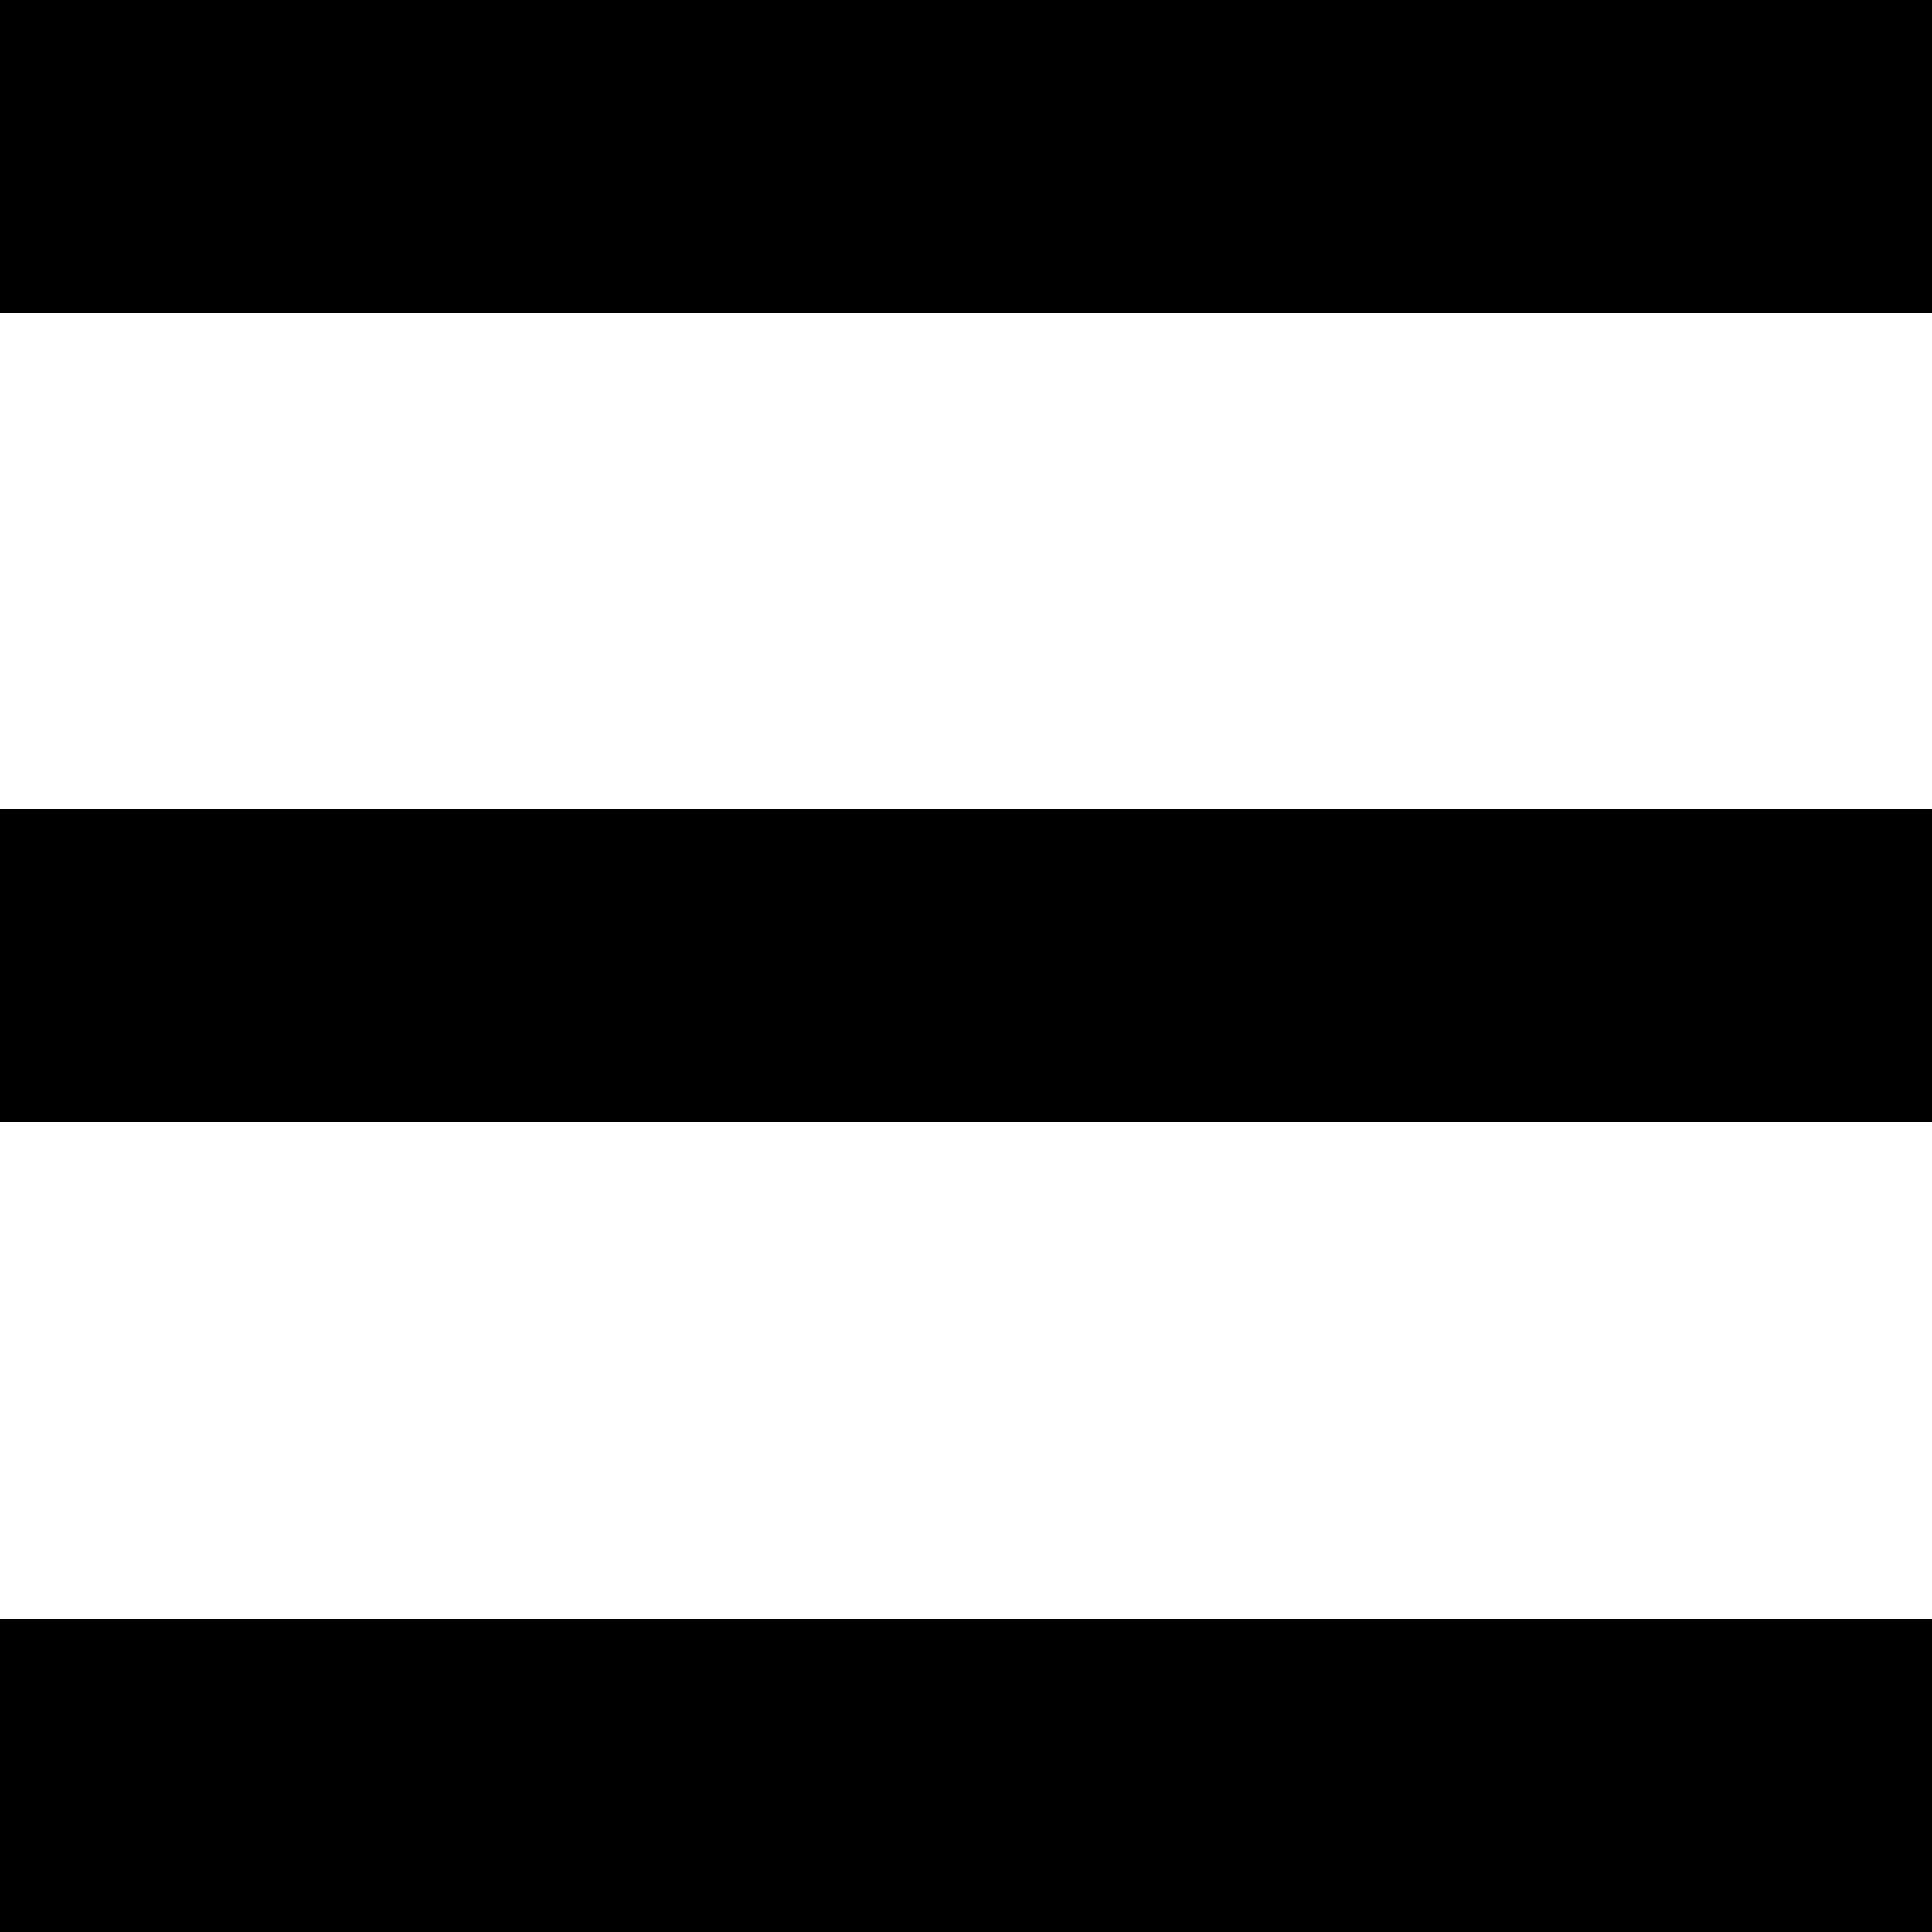 <?xml version="1.0" encoding="UTF-8"?>
<svg id="Layer_1" data-name="Layer 1" xmlns="http://www.w3.org/2000/svg" viewBox="0 0 25 25">
  <defs>
    <style>
      .cls-1 {
        stroke-width: 0px;
      }
    </style>
  </defs>
  <rect class="cls-1" width="25" height="4.05"/>
  <rect class="cls-1" y="10.47" width="25" height="4.05"/>
  <rect class="cls-1" y="20.95" width="25" height="4.05"/>
</svg>